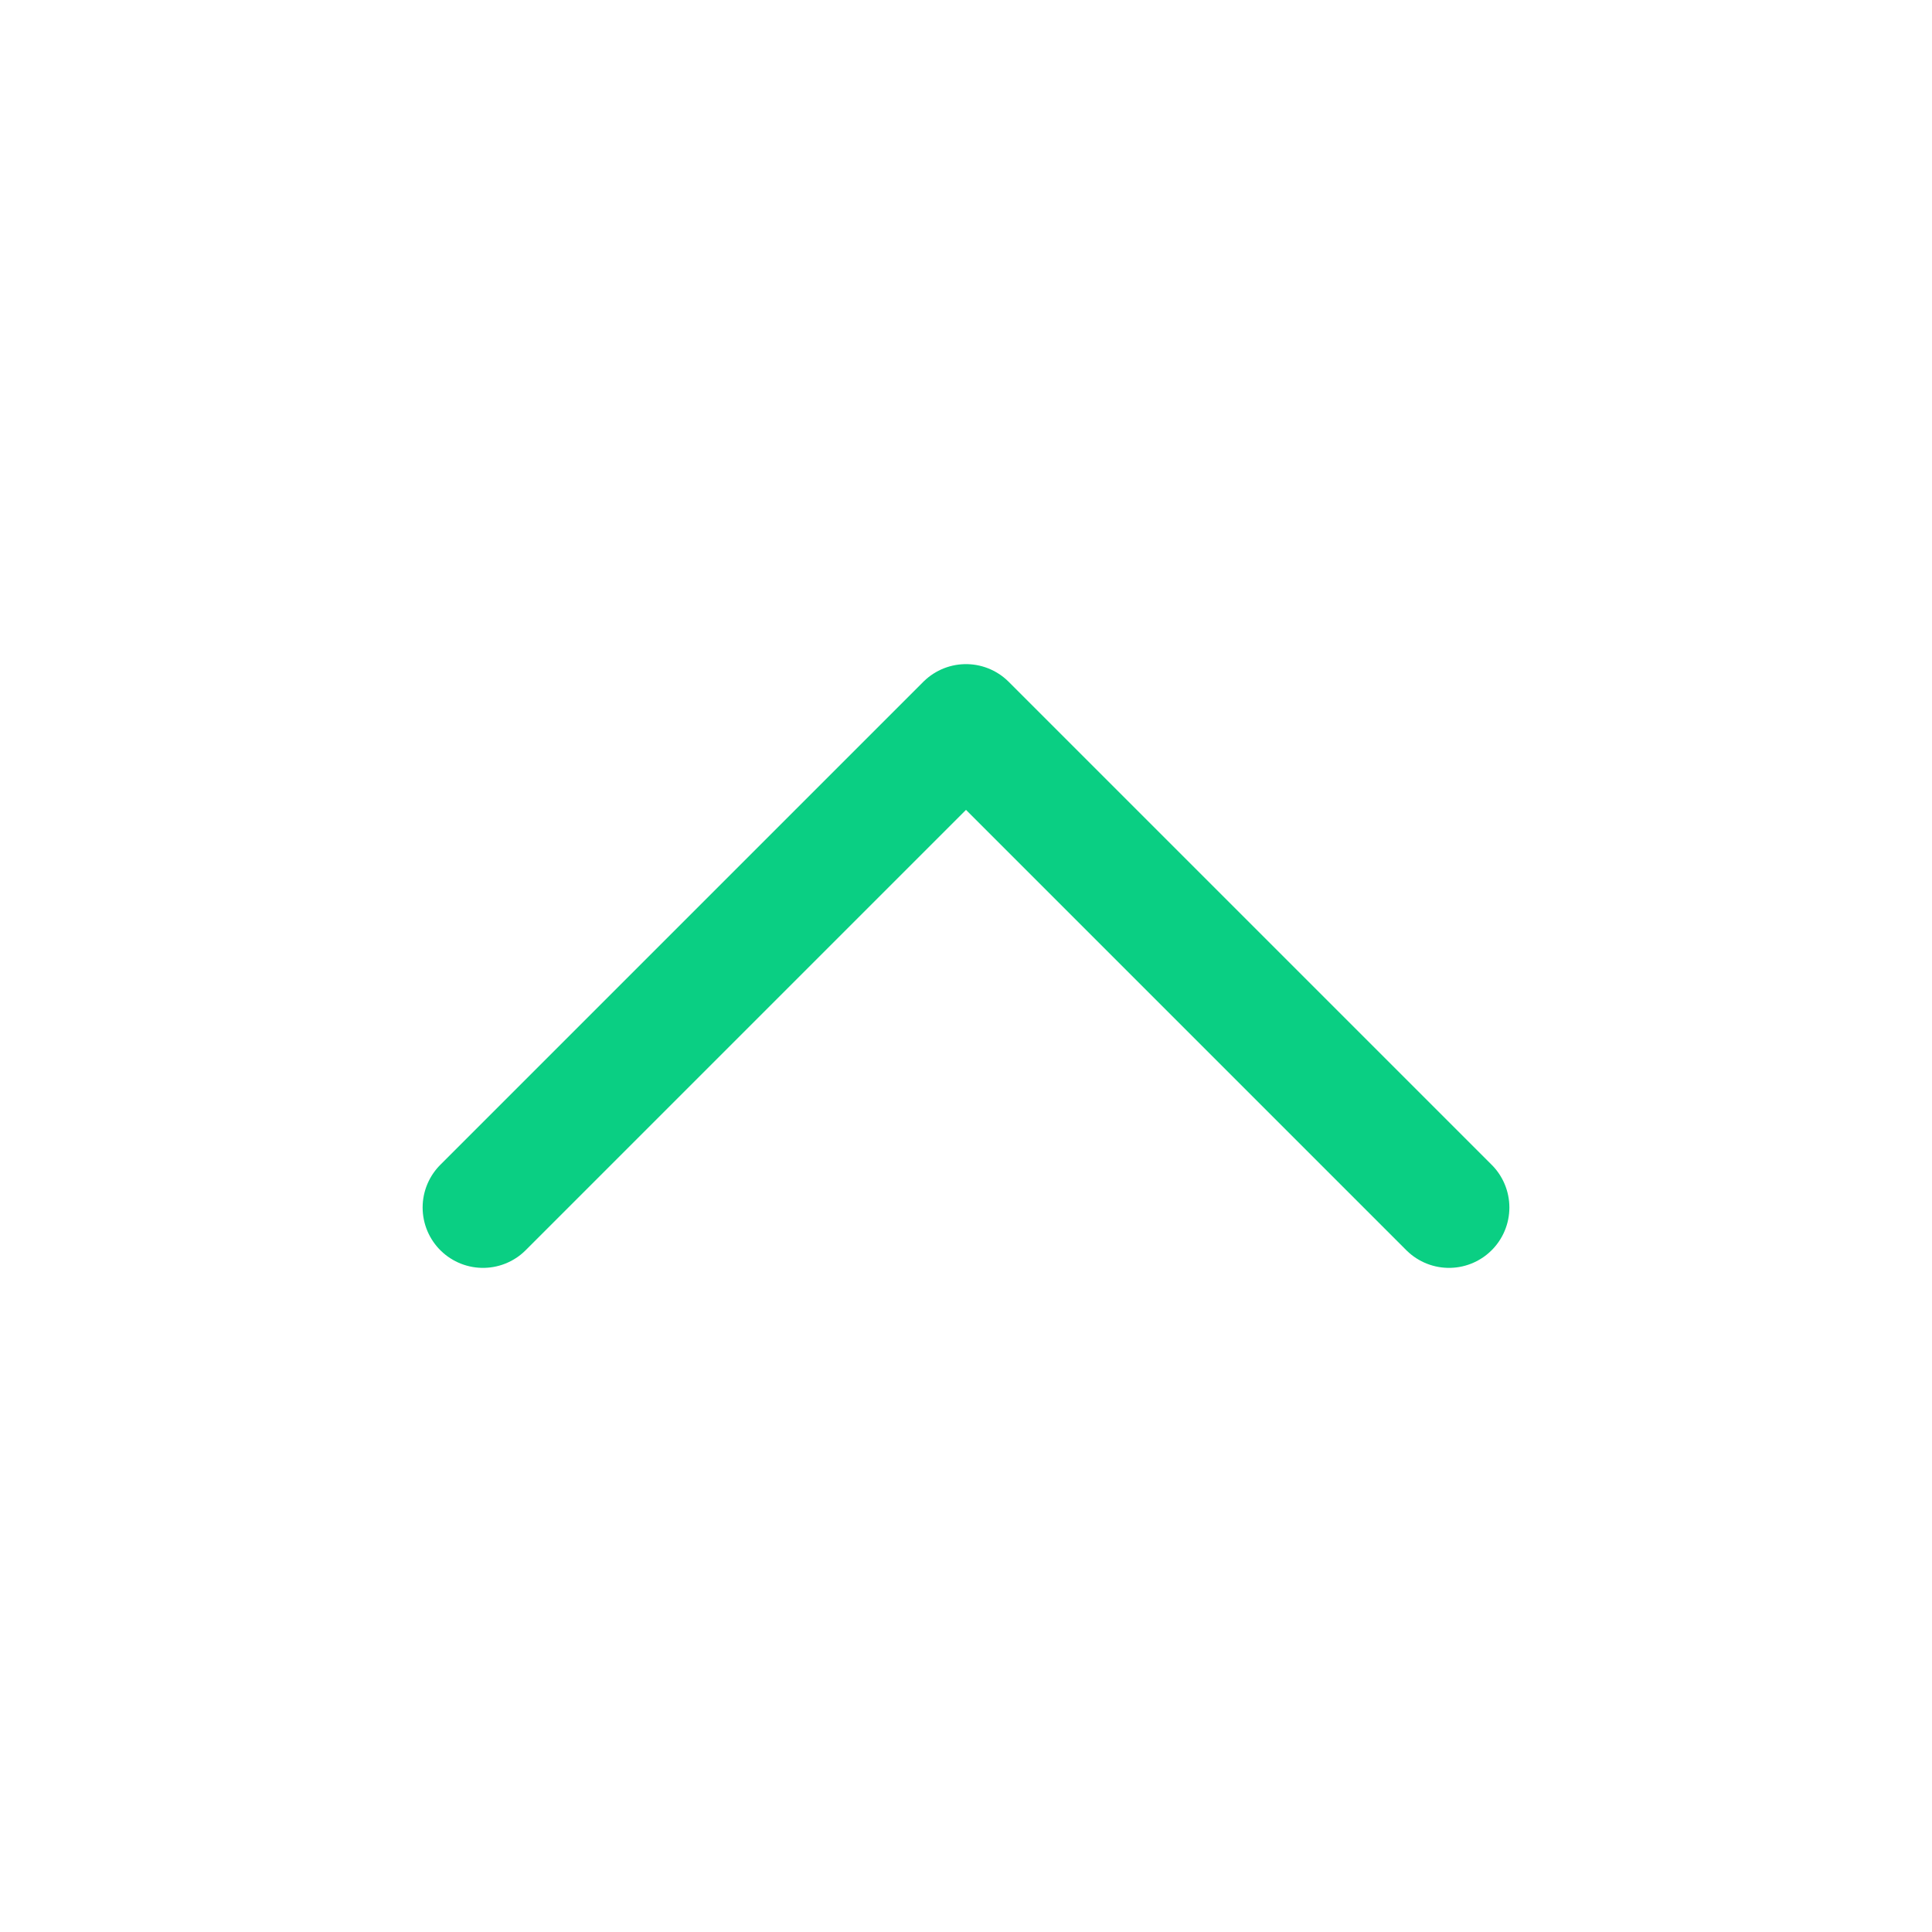 <svg width="24" height="24" viewBox="0 0 24 24" fill="none" xmlns="http://www.w3.org/2000/svg">
<path d="M18 15L12 9L6 15" stroke="#0ACF83" stroke-width="1.5" stroke-linecap="round" stroke-linejoin="round"/>
</svg>
